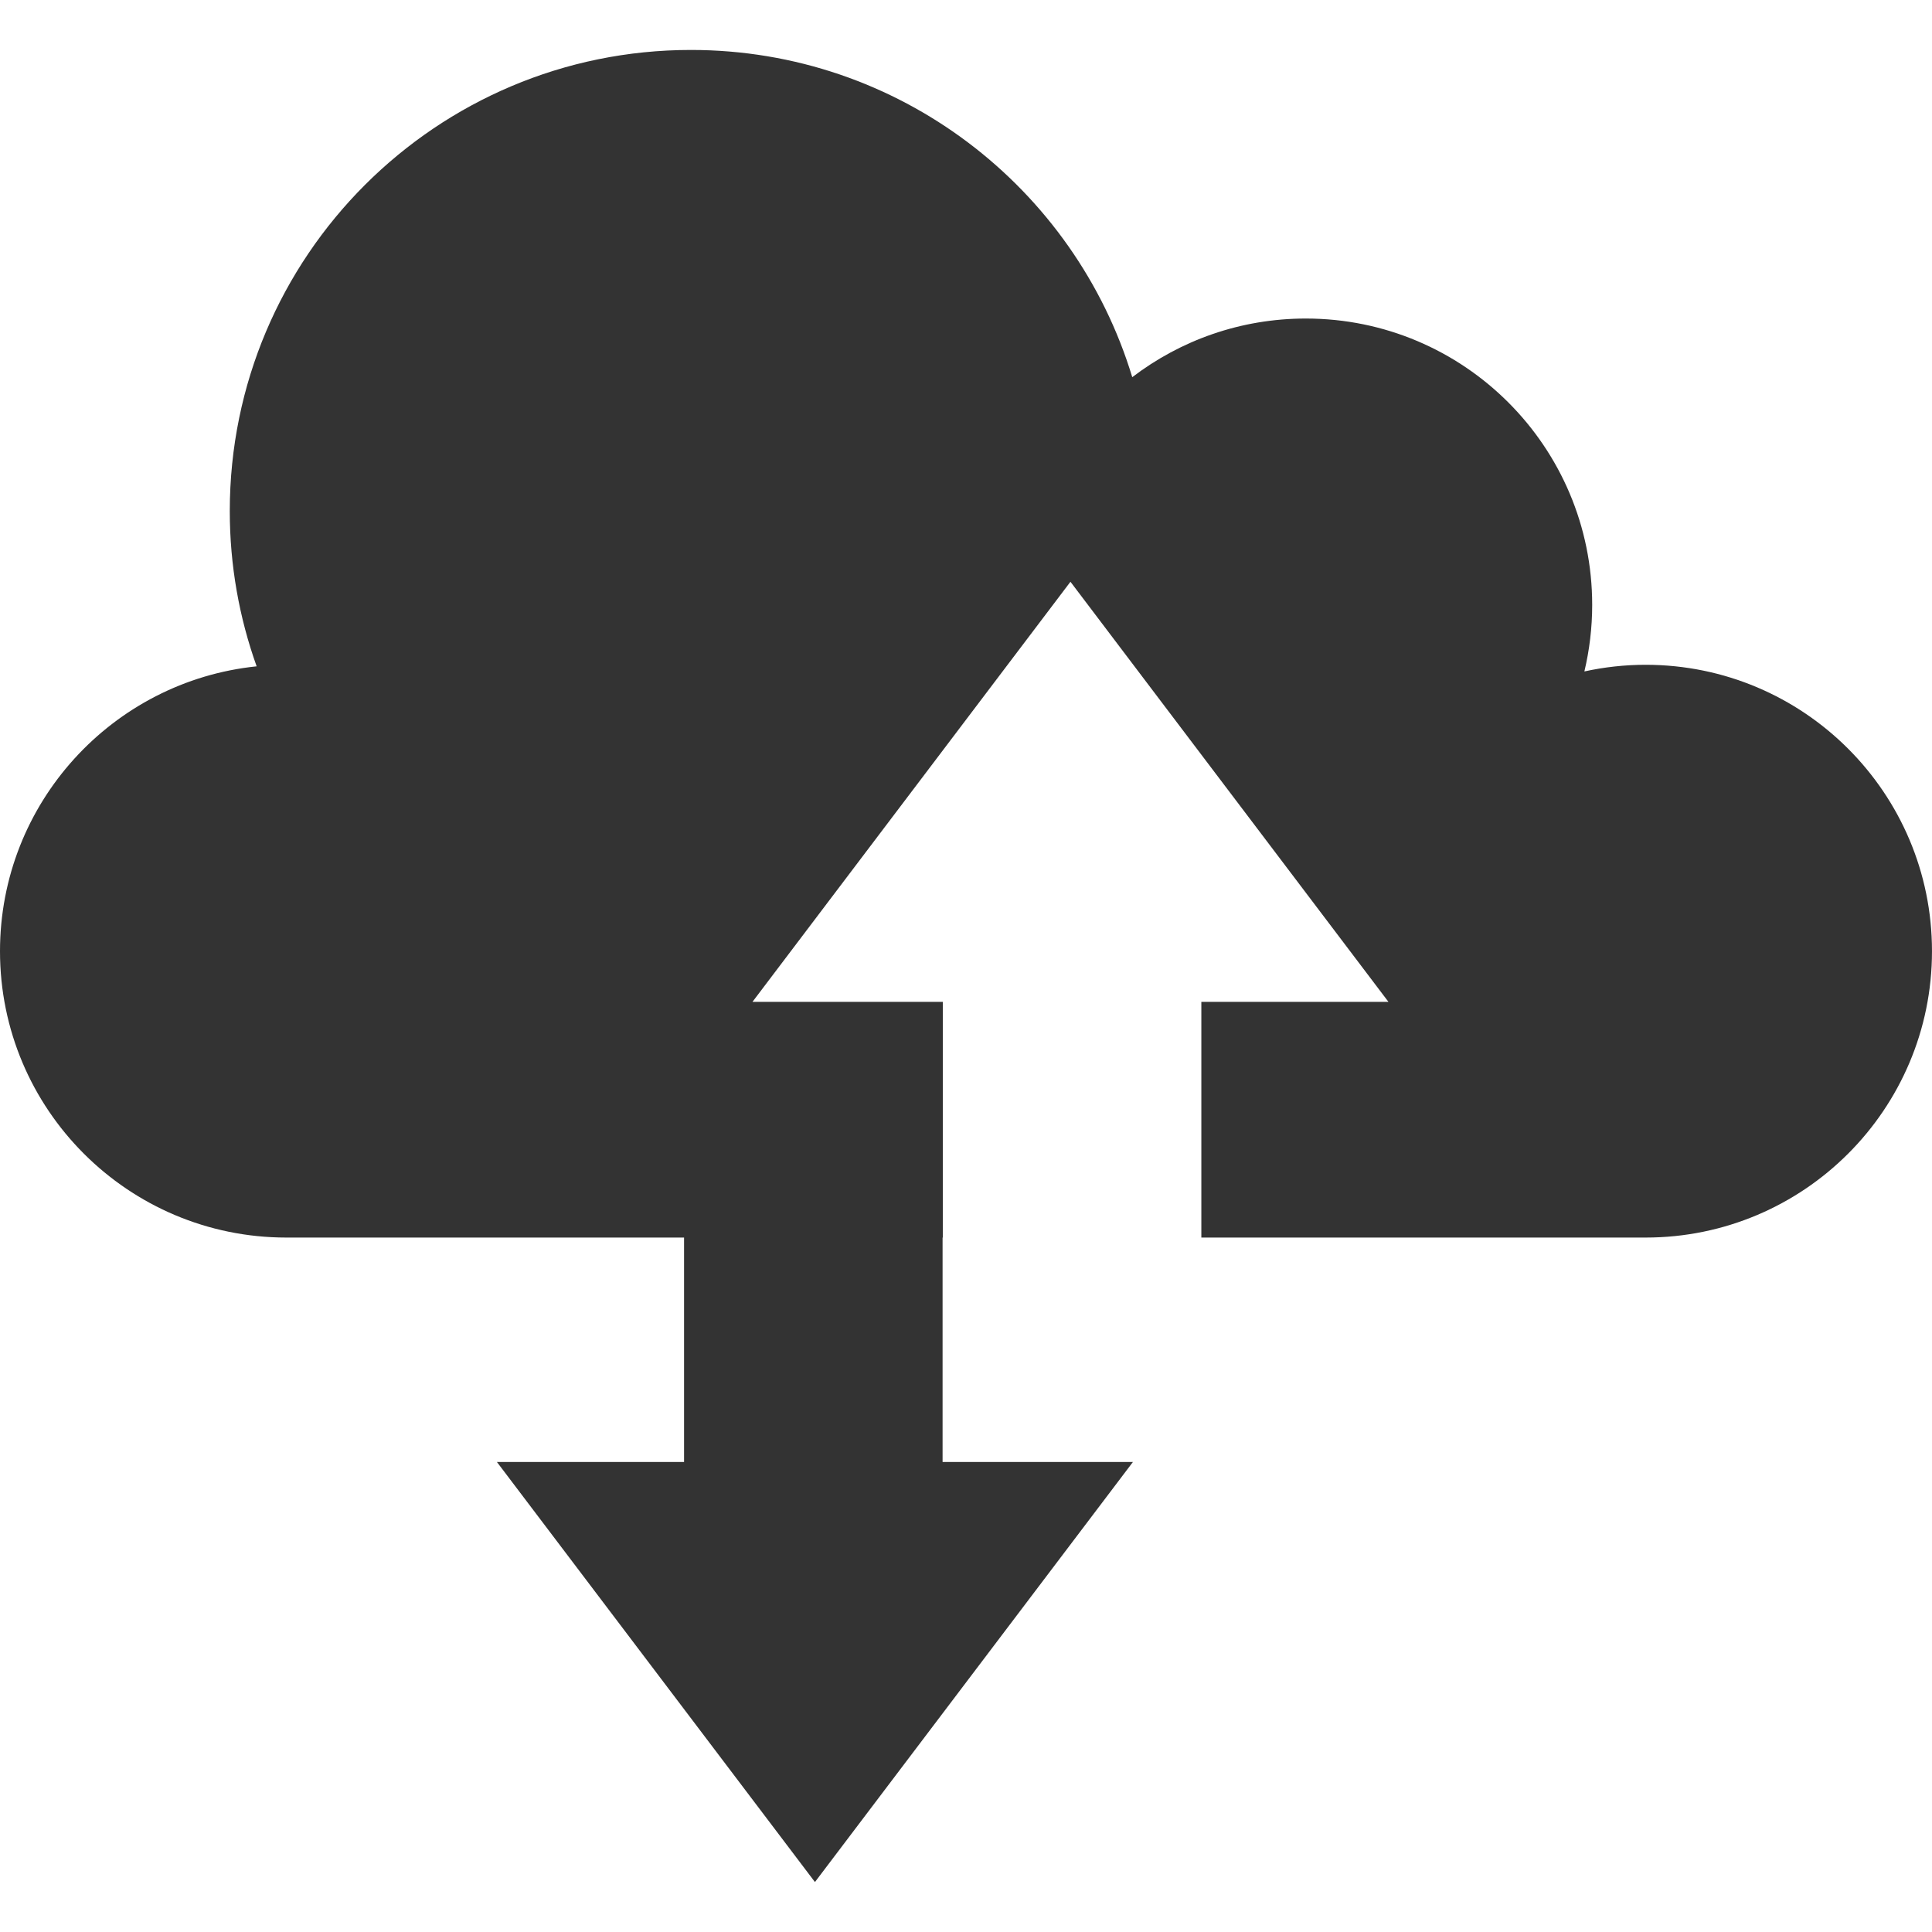 <?xml version="1.0" encoding="utf-8"?>
<!-- Generator: Adobe Illustrator 16.0.0, SVG Export Plug-In . SVG Version: 6.00 Build 0)  -->
<!DOCTYPE svg PUBLIC "-//W3C//DTD SVG 1.1//EN" "http://www.w3.org/Graphics/SVG/1.1/DTD/svg11.dtd">
<svg version="1.1" id="Layer_1" xmlns="http://www.w3.org/2000/svg" xmlns:xlink="http://www.w3.org/1999/xlink" x="0px" y="0px"
	 width="150px" height="150px" viewBox="0 0 150 150" enable-background="new 0 0 150 150" xml:space="preserve">
<g>
	<path fill="#333333" d="M127.763,51.614c-1.632,0-3.222,0.182-4.752,0.516c0.394-1.657,0.606-3.386,0.606-5.163
		c0-12.281-9.953-22.236-22.235-22.236c-5.066,0-9.733,1.696-13.474,4.554C83.45,14.579,69.799,3.878,53.644,3.878
		c-19.774,0-35.804,16.029-35.804,35.803c0,4.229,0.738,8.285,2.086,12.053C8.73,52.889,0,62.353,0,73.853
		c0,12.278,9.955,22.231,22.237,22.231c0.574,0,13.887,0,30.873,0v17.426H38.582l24.69,32.612l24.687-32.612H73.182V96.084
		c0.007,0,0.013,0,0.017,0v-18.3H58.422l24.688-32.616l24.689,32.616H93.272v18.3c18.677,0,33.878,0,34.49,0
		c12.281,0,22.237-9.953,22.237-22.231C150,61.572,140.044,51.614,127.763,51.614z"/>
</g>
</svg>
